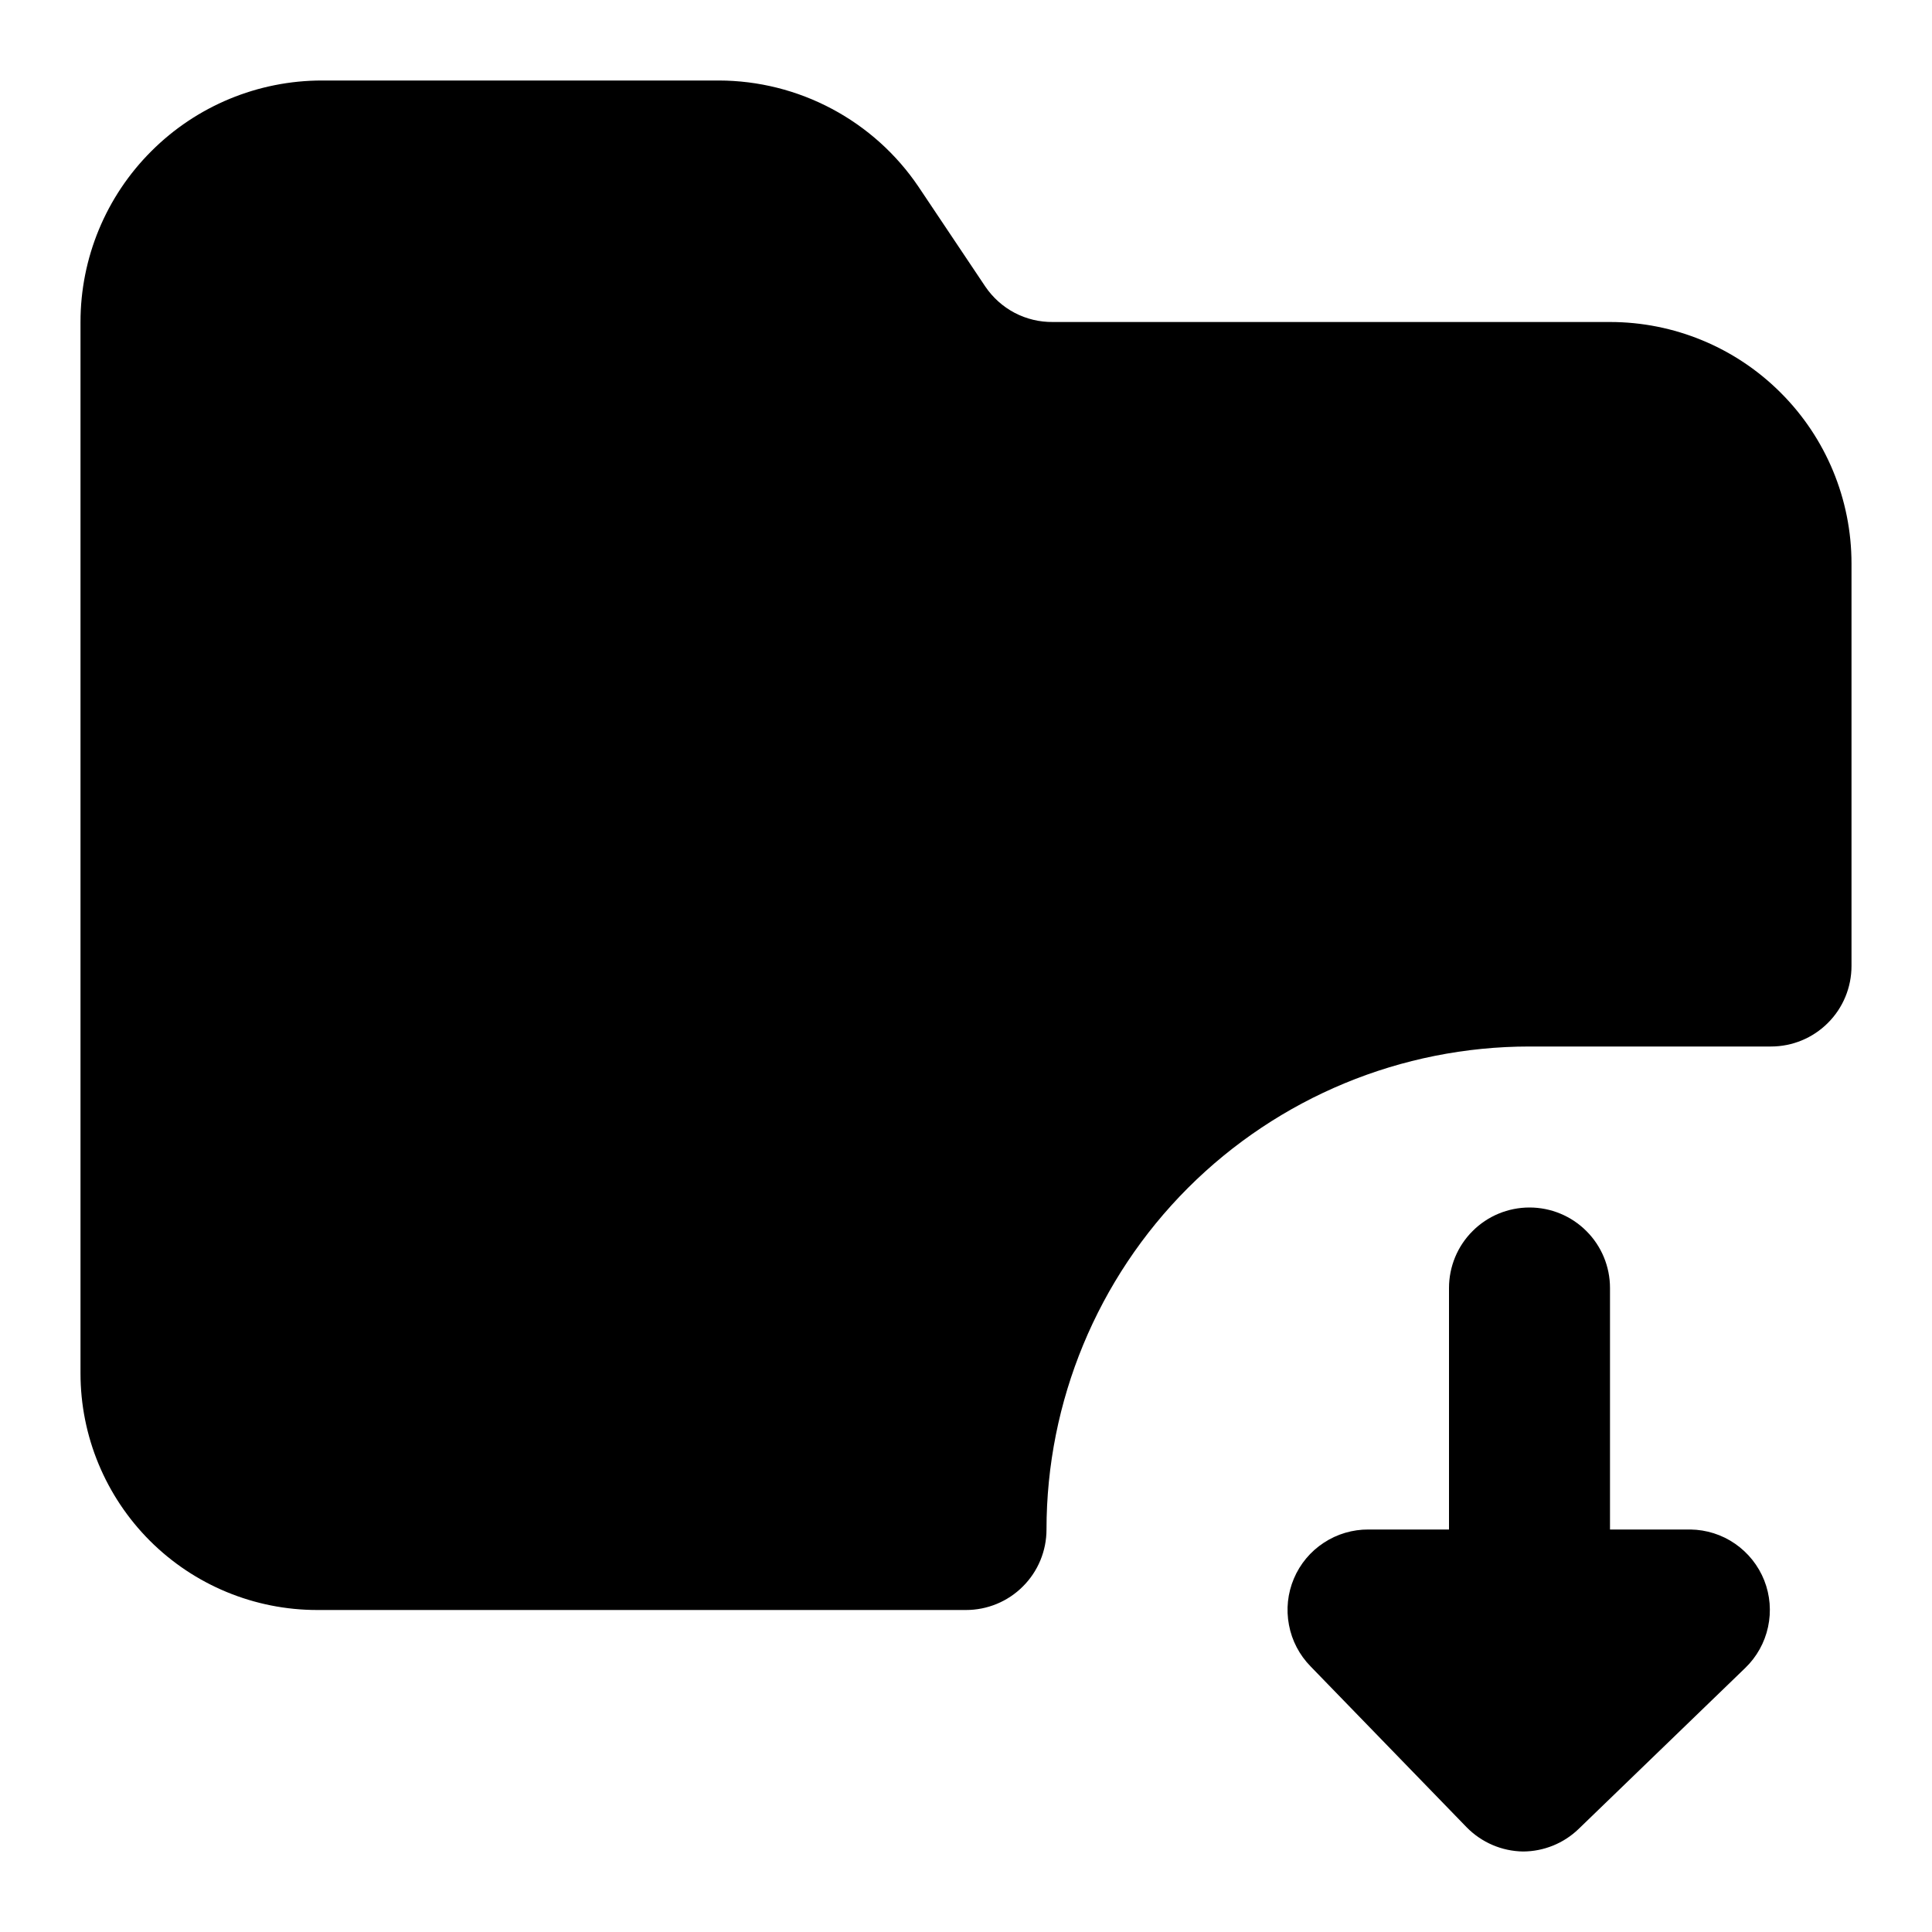 <svg width="24" height="24" viewBox="0 0 24 24" fill="none" xmlns="http://www.w3.org/2000/svg">
<path d="M21 19H20V16C20 15.735 19.895 15.48 19.707 15.293C19.52 15.105 19.265 15 19 15C18.735 15 18.48 15.105 18.293 15.293C18.105 15.48 18 15.735 18 16V19H17C16.803 18.999 16.609 19.056 16.444 19.165C16.279 19.273 16.15 19.428 16.073 19.61C15.996 19.792 15.975 19.992 16.012 20.186C16.048 20.38 16.142 20.559 16.28 20.7L18.22 22.7C18.405 22.888 18.656 22.996 18.92 23V23C19.177 22.999 19.425 22.899 19.61 22.72L21.68 20.72C21.823 20.582 21.921 20.406 21.963 20.212C22.005 20.018 21.989 19.817 21.916 19.632C21.843 19.448 21.717 19.29 21.554 19.177C21.391 19.064 21.198 19.003 21 19Z" fill="black"/>
<path d="M23 7V12C23 12.265 22.895 12.52 22.707 12.707C22.52 12.895 22.265 13 22 13H19C17.409 13 15.883 13.632 14.757 14.757C13.632 15.883 13 17.409 13 19C13 19.265 12.895 19.52 12.707 19.707C12.52 19.895 12.265 20 12 20H3.94C3.16 20 2.412 19.69 1.861 19.139C1.31 18.587 1 17.84 1 17.06V4C1 3.204 1.316 2.441 1.879 1.879C2.441 1.316 3.204 1 4 1H8.93C9.42 1.001 9.902 1.122 10.334 1.352C10.766 1.582 11.136 1.914 11.41 2.32L12.24 3.56C12.333 3.697 12.458 3.809 12.604 3.886C12.751 3.963 12.915 4.002 13.08 4H20C20.796 4 21.559 4.316 22.121 4.879C22.684 5.441 23 6.204 23 7V7Z" fill="black"/>
</svg>
